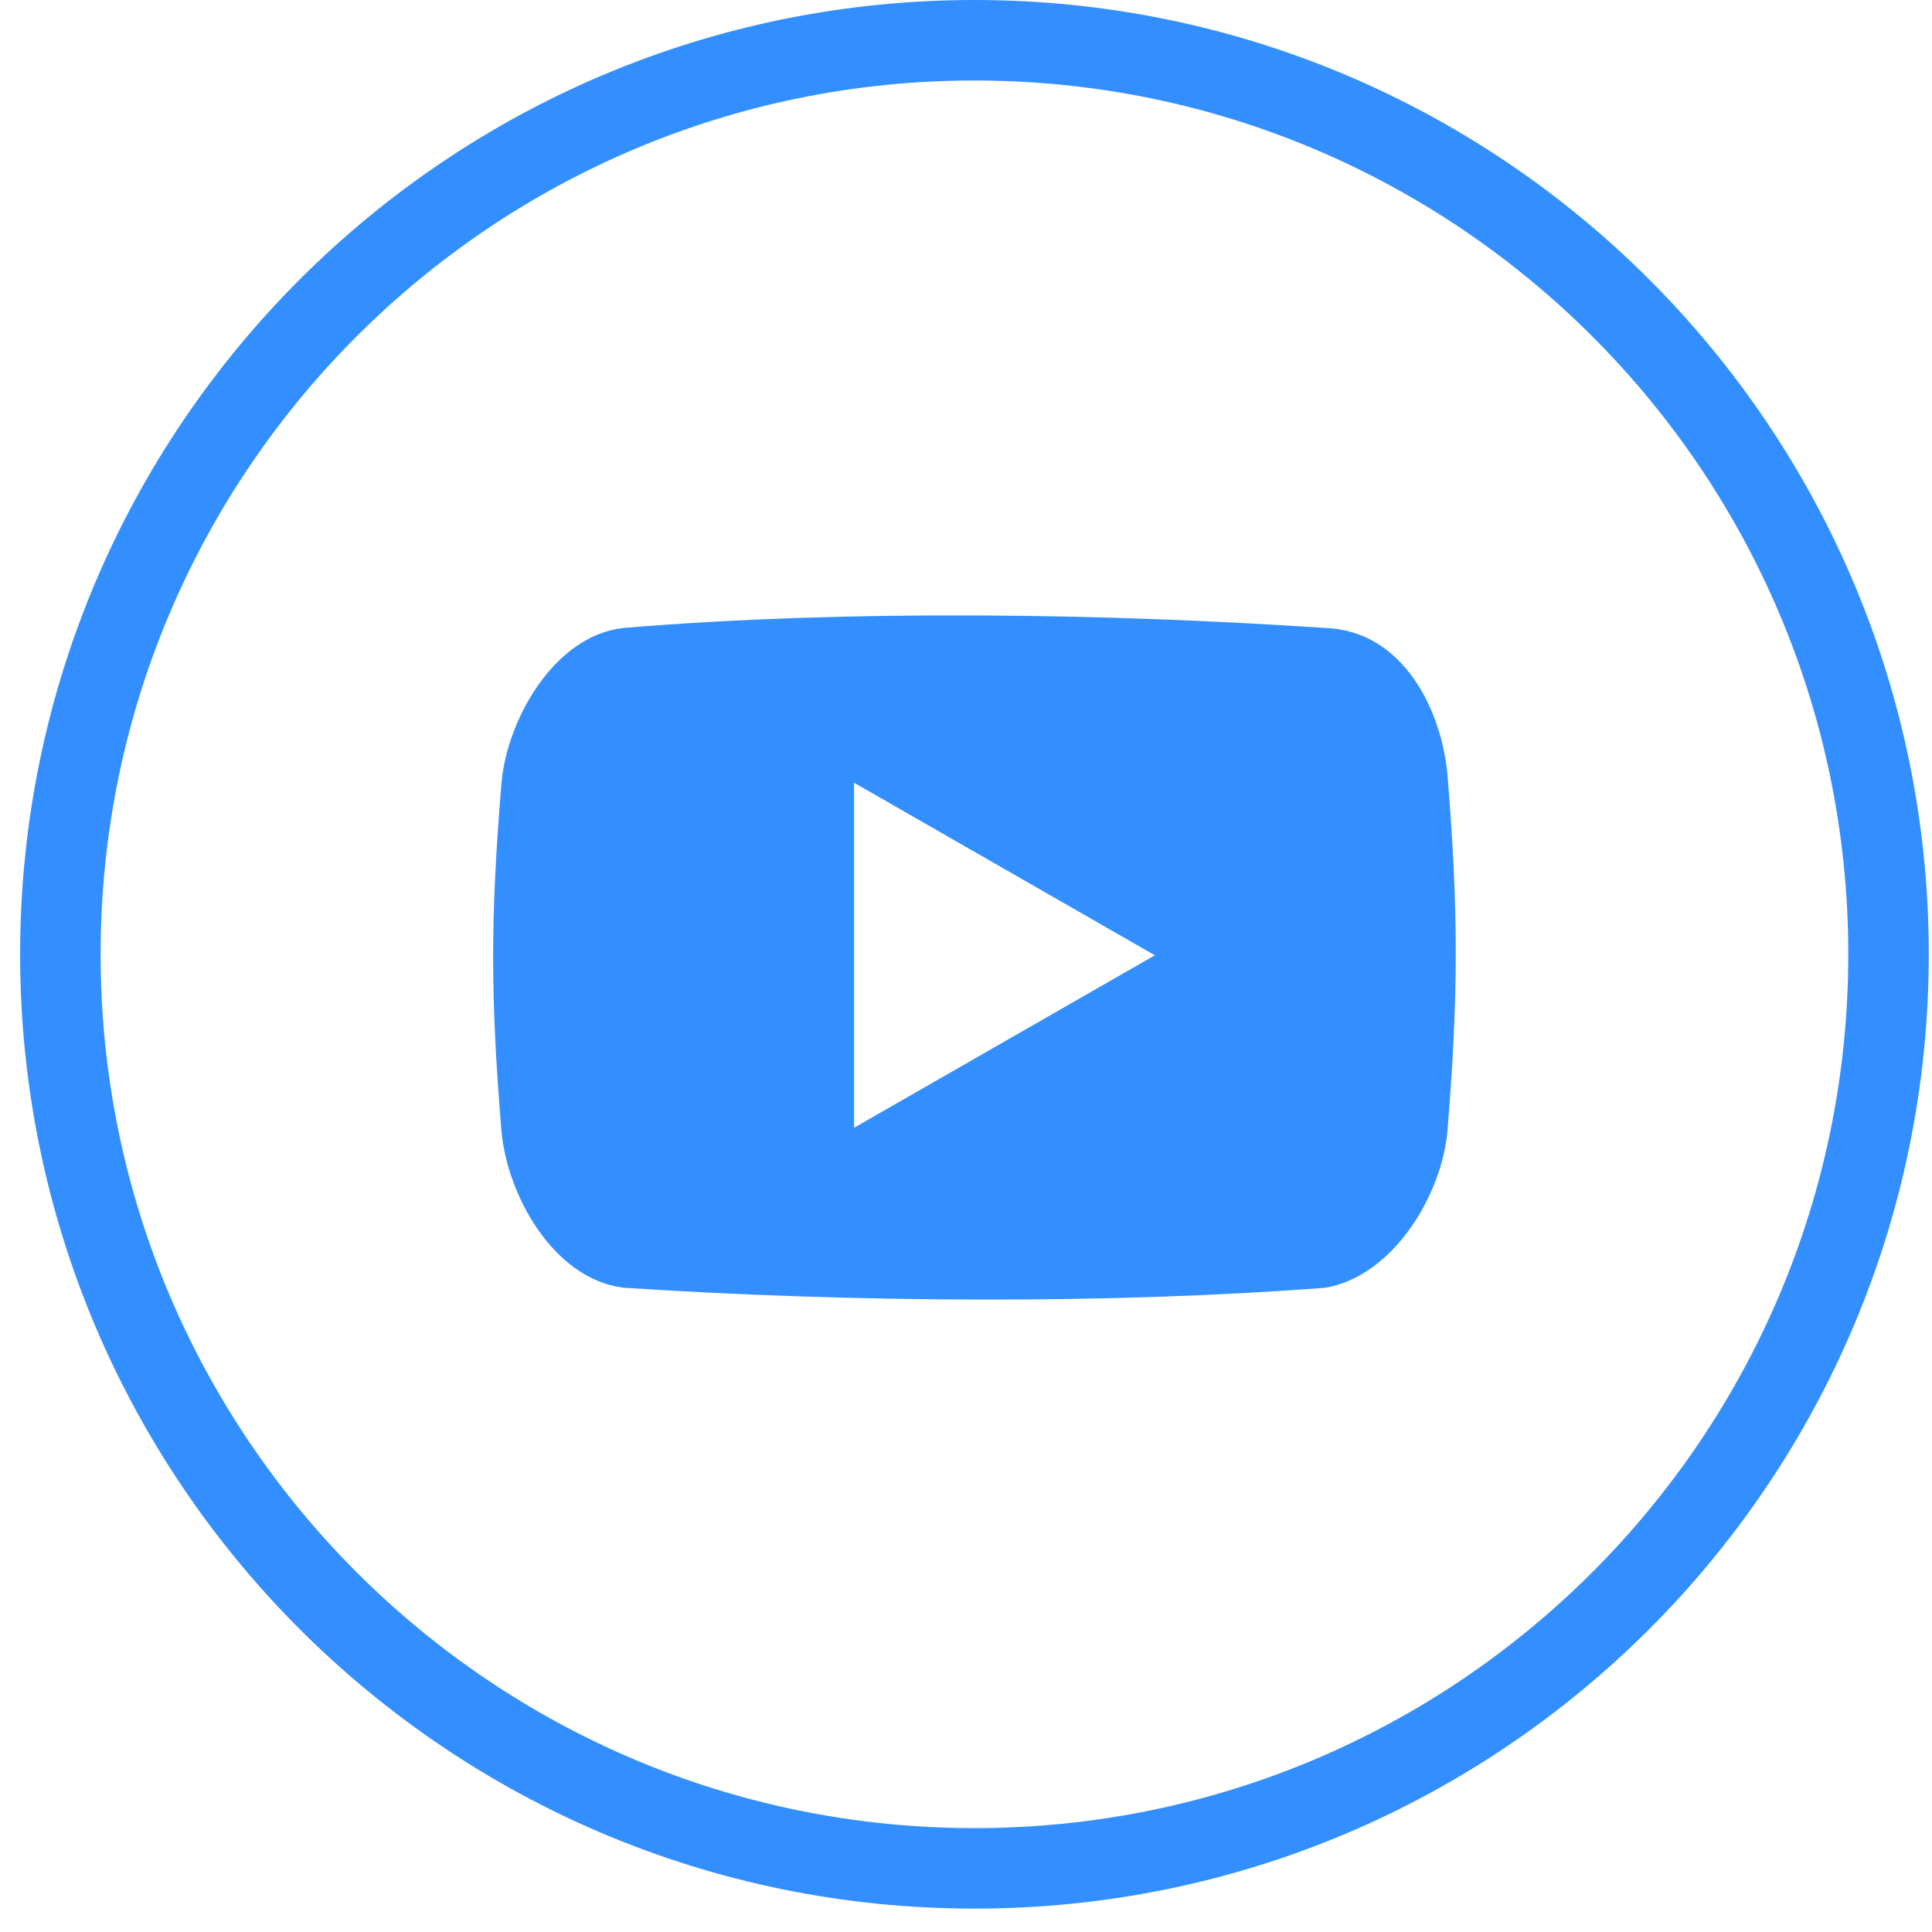 <?xml version="1.0" encoding="UTF-8" standalone="no"?>
<svg width="48px" height="48px" viewBox="0 0 48 48" version="1.1" xmlns="http://www.w3.org/2000/svg" xmlns:xlink="http://www.w3.org/1999/xlink">
    <!-- Generator: Sketch 41.1 (35376) - http://www.bohemiancoding.com/sketch -->
    <title>youtube</title>
    <desc>Created with Sketch.</desc>
    <defs></defs>
    <g id="Main" stroke="none" stroke-width="1" fill="none" fill-rule="evenodd">
        <g id="1" transform="translate(-198, -3326)">
            <g id="footer" transform="translate(0, 3267)">
                <g id="letf-content" transform="translate(135, 60)">
                    <g id="social" transform="translate(2, 0)">
                        <g id="youtube" transform="translate(62.5, 0)">
                            <path d="M45.42,22.71 C45.42,35.252 35.253,45.419 22.71,45.419 C10.168,45.419 -0,35.252 -0,22.71 C-0,10.168 10.168,0 22.71,0 C35.253,0 45.42,10.168 45.42,22.71 L45.42,22.71 Z" id="Stroke-1" stroke="#338FFF" stroke-width="2"></path>
                            <path d="M19.719,27.019 L19.719,18.447 L27.192,22.734 L19.719,27.019 Z M34.464,18.273 C34.331,16.681 33.382,14.674 31.431,14.602 C25.985,14.236 19.531,14.137 13.986,14.602 C12.264,14.795 11.085,16.891 10.956,18.483 C10.684,21.826 10.684,23.729 10.956,27.073 C11.086,28.665 12.236,30.772 13.987,30.993 C19.598,31.36 26.021,31.411 31.432,30.993 C33.13,30.699 34.334,28.665 34.464,27.073 C34.736,23.729 34.736,21.619 34.464,18.273 L34.464,18.273 Z" id="Fill-3" fill="#338FFF"></path>
                        </g>
                    </g>
                </g>
            </g>
        </g>
    </g>
</svg>